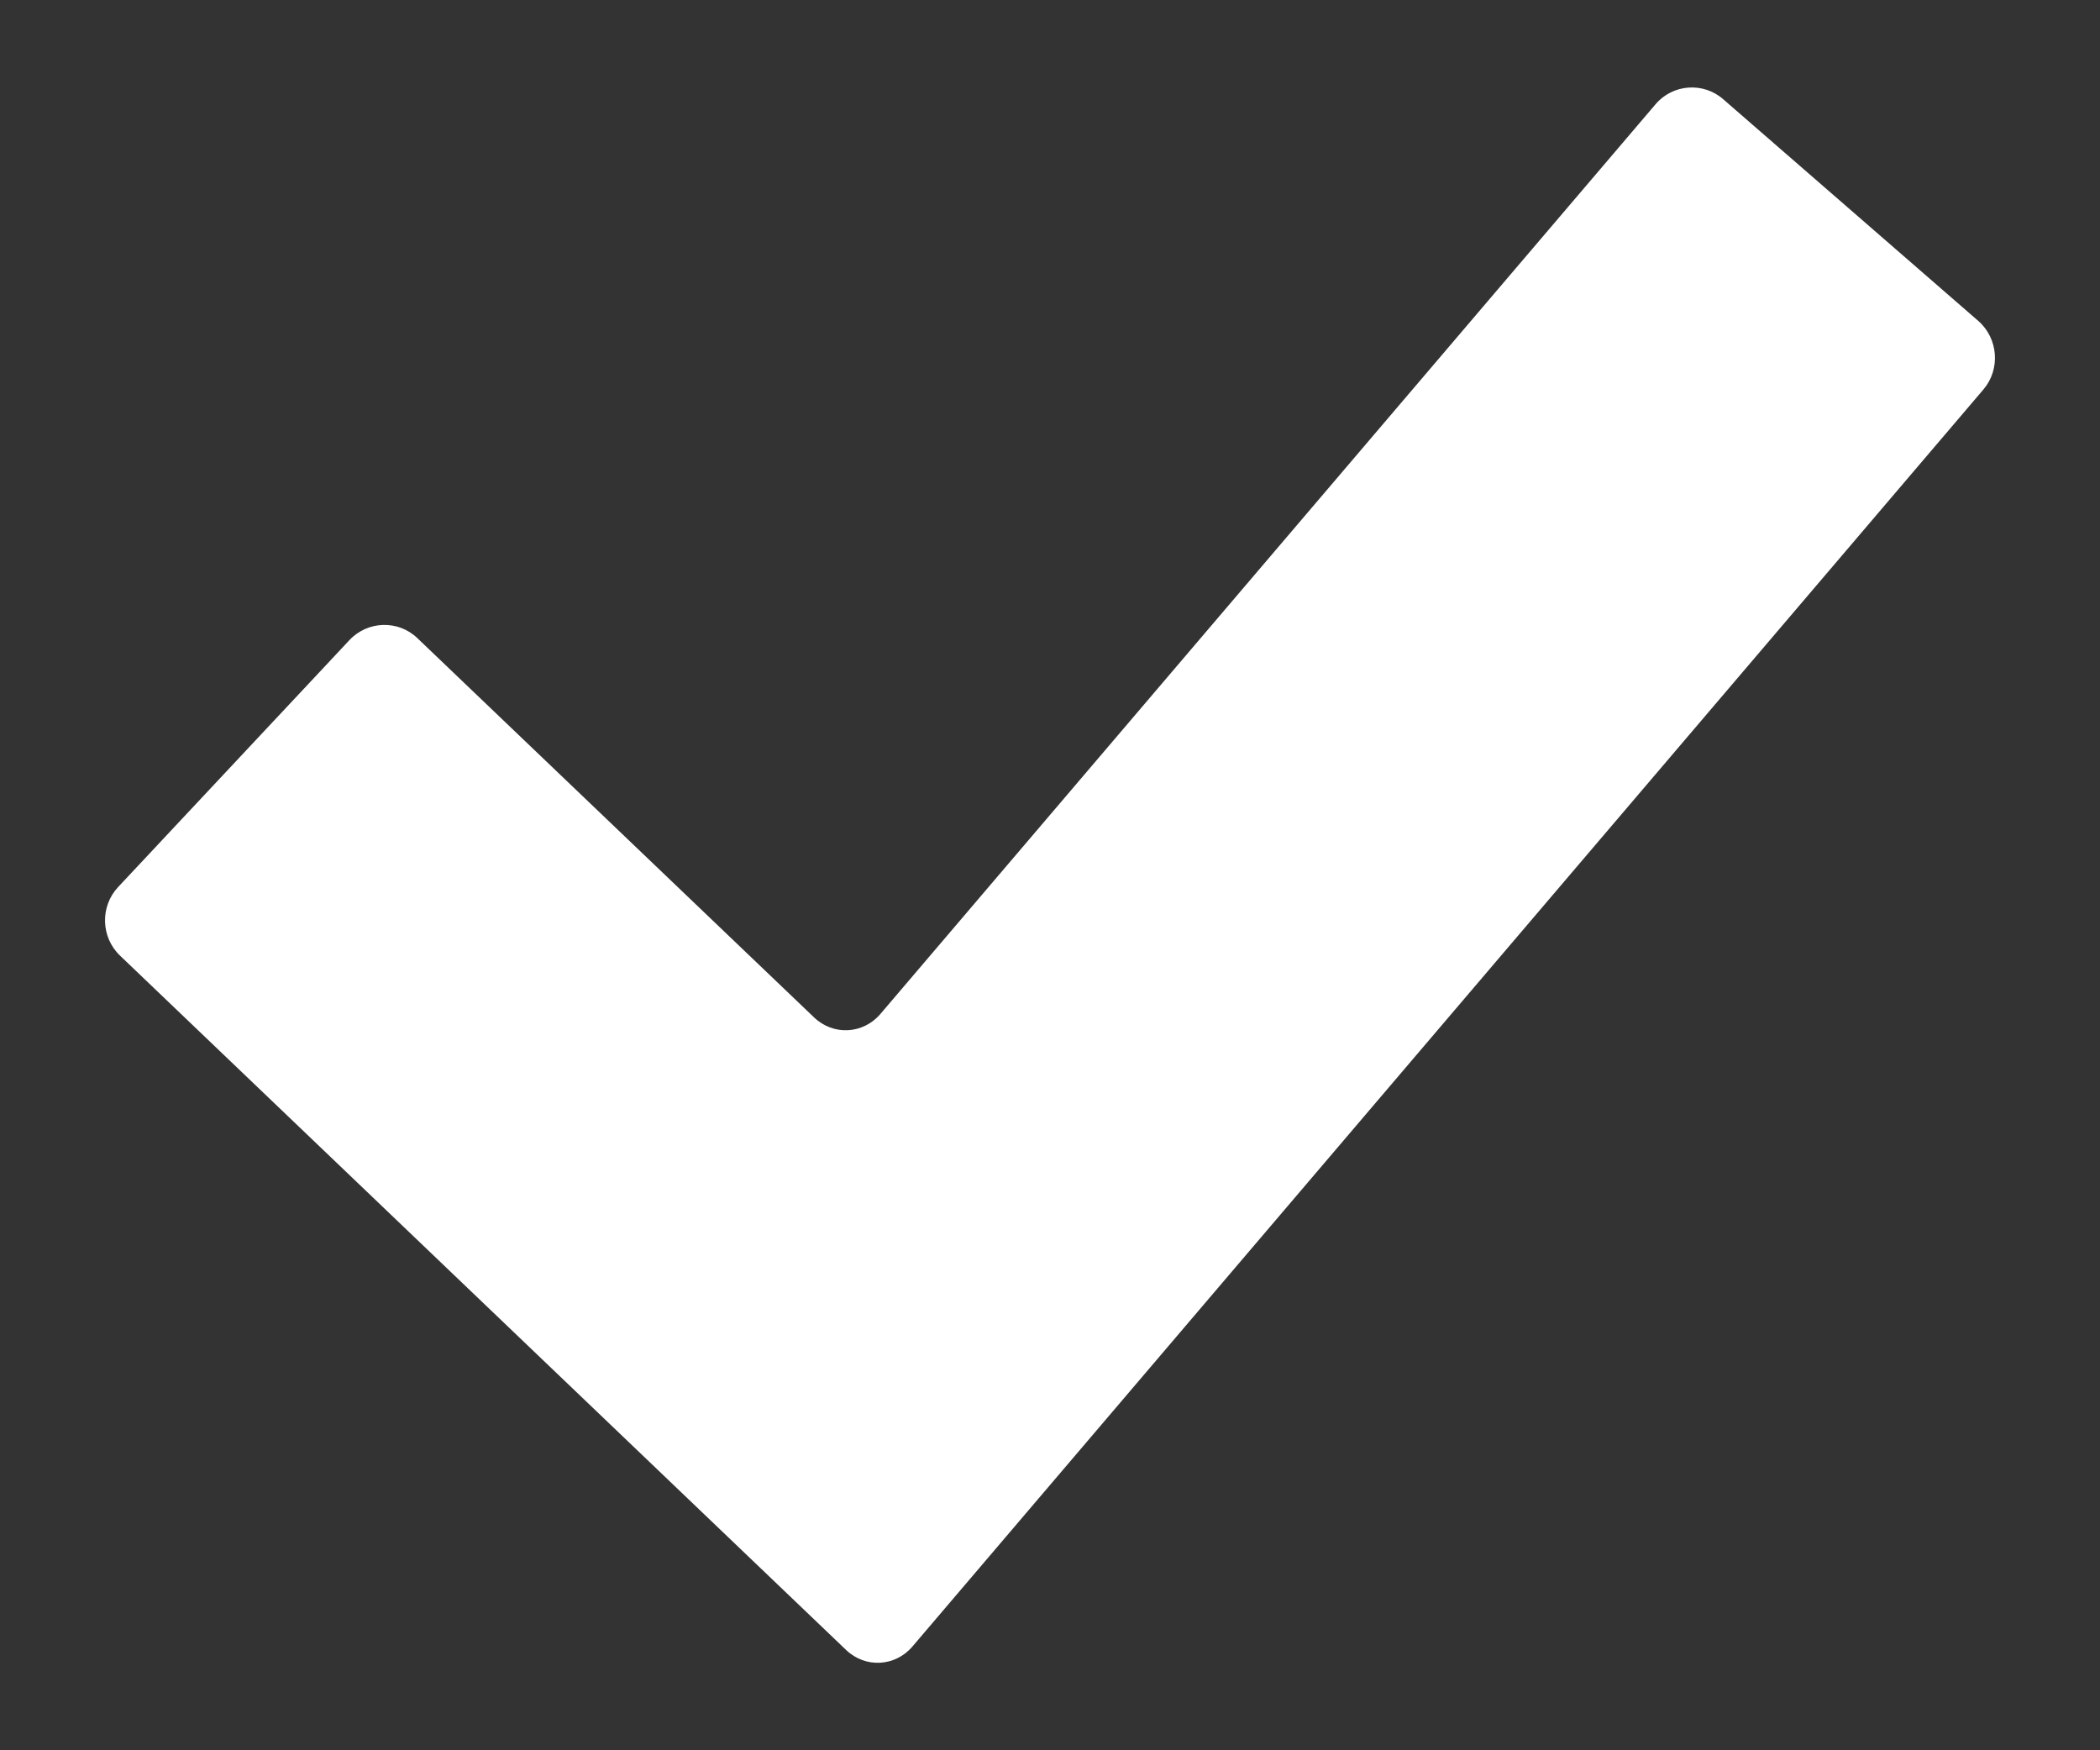 <svg width="12" height="10" viewBox="0 0 12 10" fill="none" xmlns="http://www.w3.org/2000/svg">
<rect x="0" y="0" width="12" height="10" fill="#333333" stroke="none"/>
<path d="M5.214 9.407C5.115 9.523 4.945 9.532 4.835 9.427L0.686 5.46C0.576 5.355 0.571 5.179 0.675 5.068L1.997 3.657C2.101 3.546 2.276 3.541 2.385 3.646L4.652 5.813C4.762 5.918 4.932 5.909 5.031 5.793L9.46 0.596C9.558 0.48 9.733 0.467 9.847 0.567L11.305 1.834C11.419 1.934 11.432 2.11 11.334 2.225L5.214 9.407Z" fill="white"/>
</svg>
